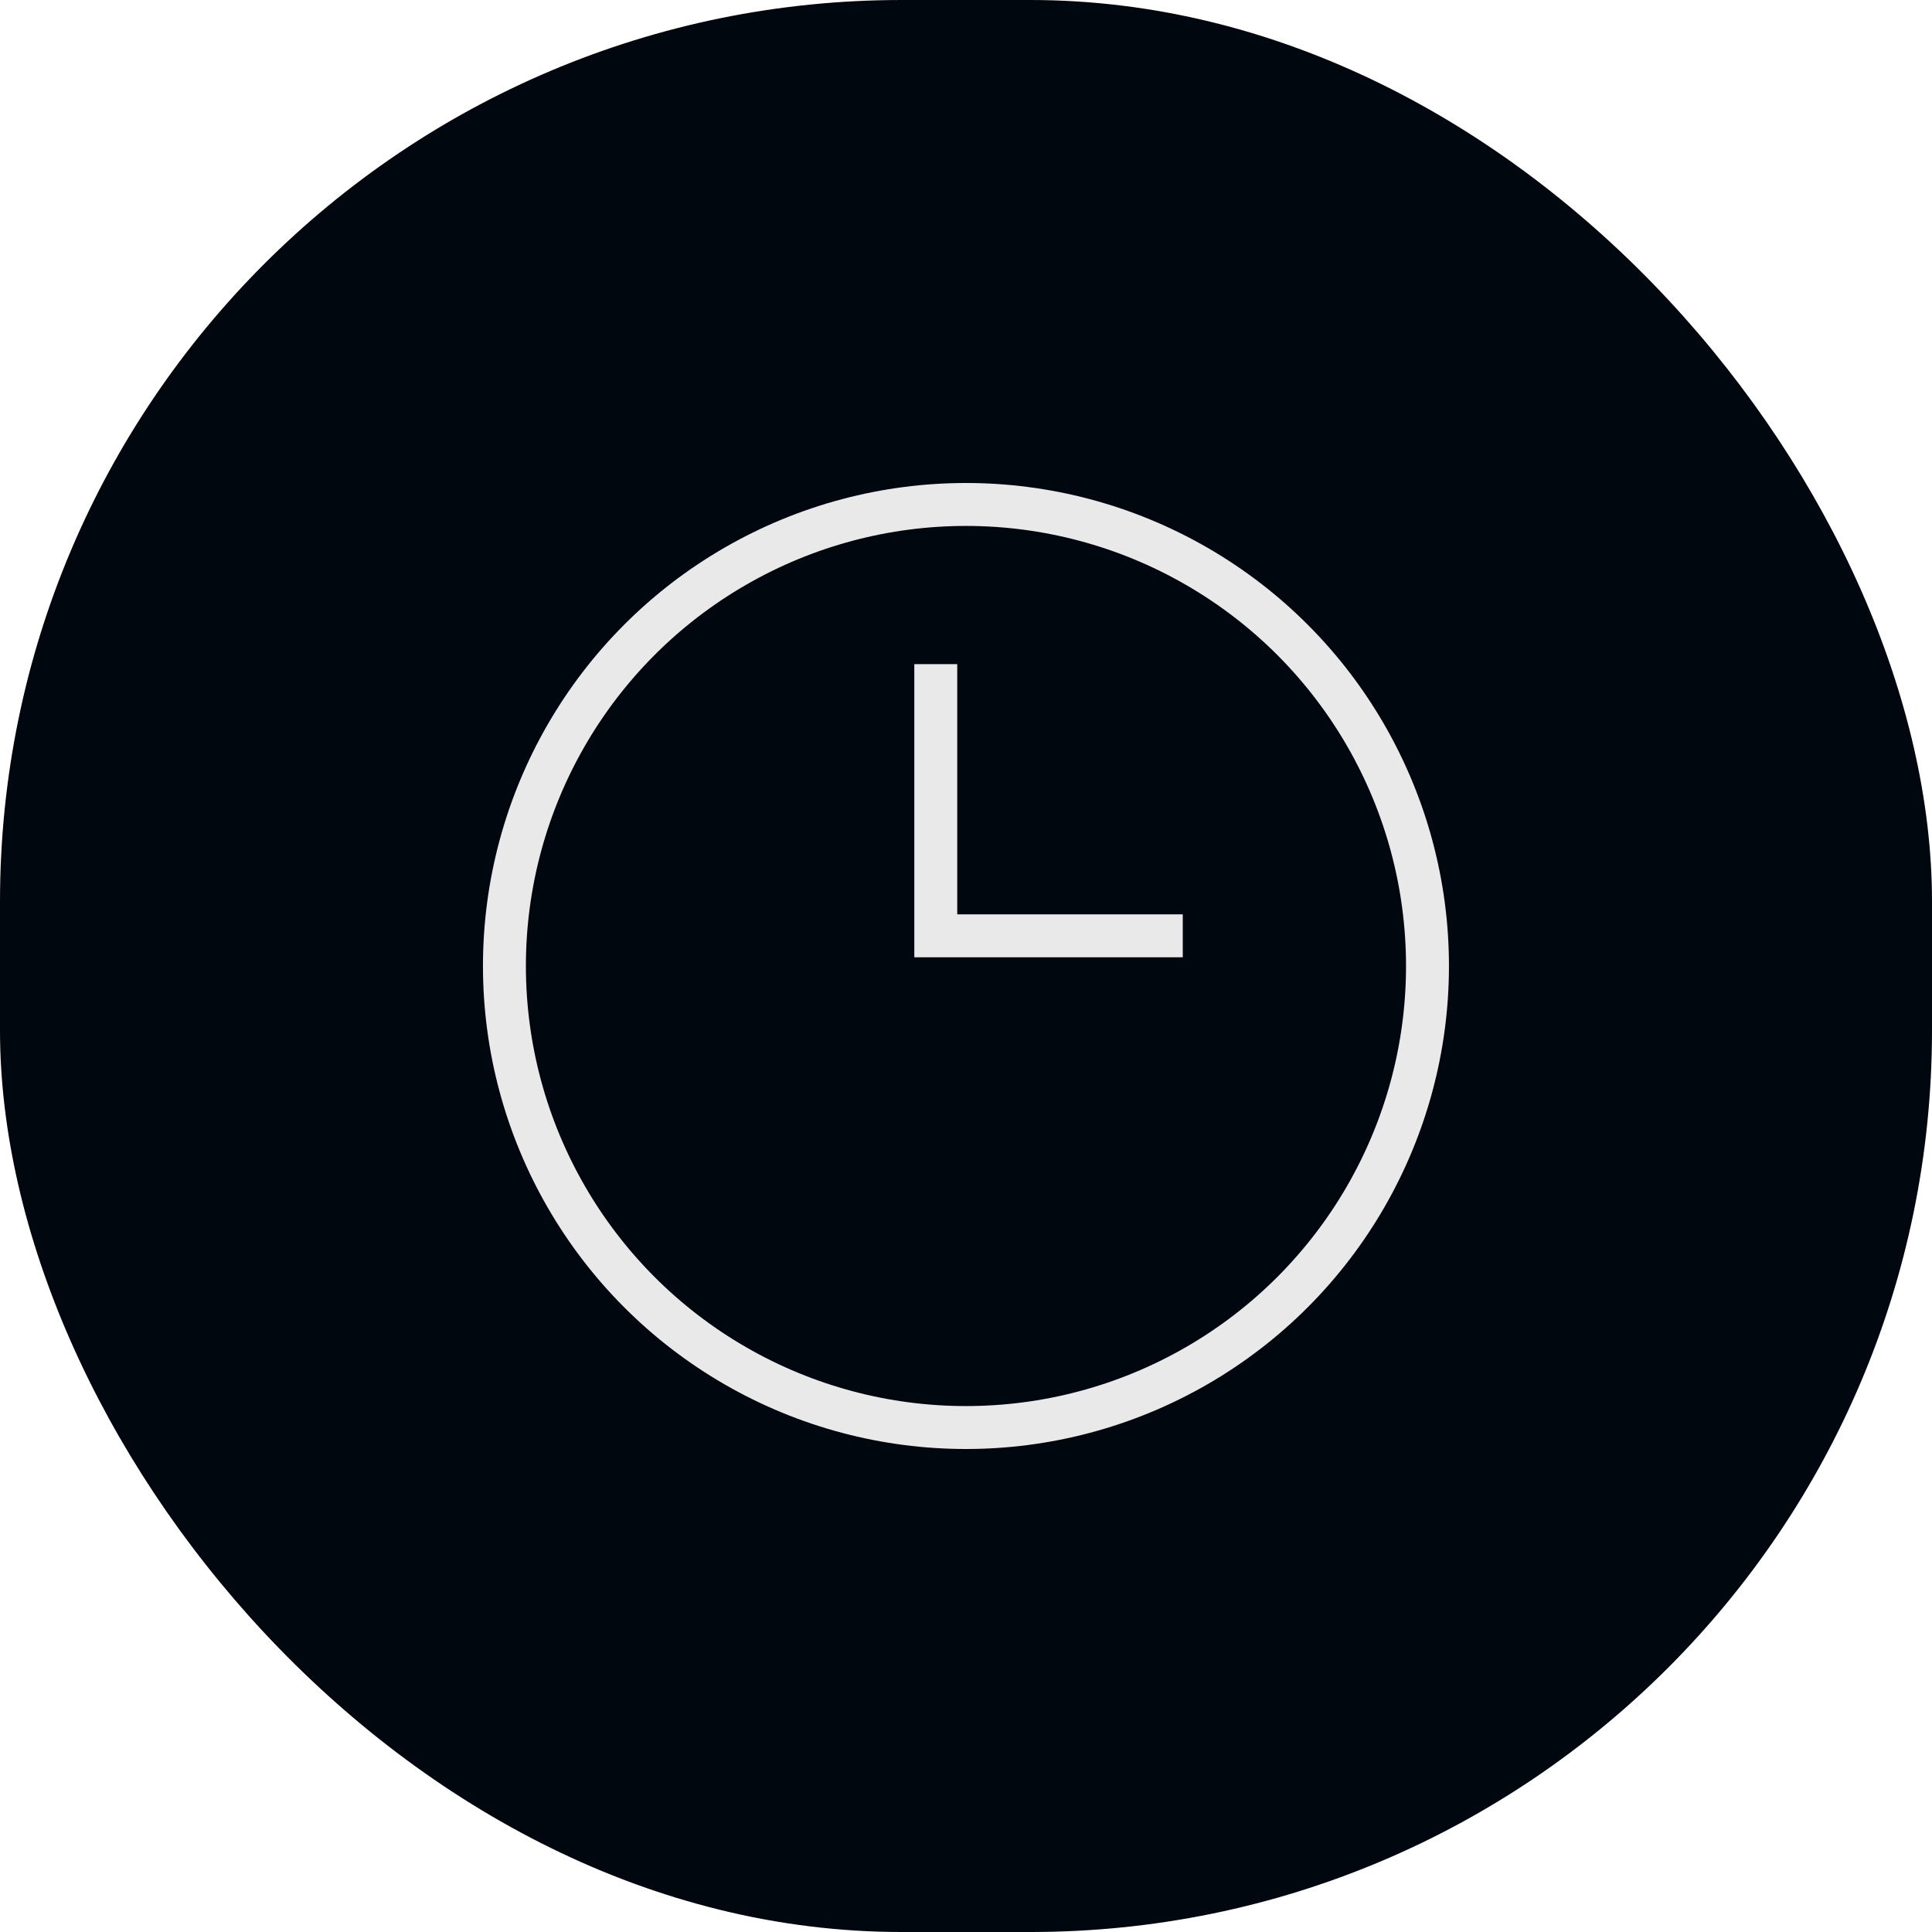 <svg width="45" height="45" viewBox="0 0 45 45" fill="none" xmlns="http://www.w3.org/2000/svg">
<g id="icon/blue/time">
<rect width="45" height="45" rx="21" fill="#00070E"/>
<circle id="R" cx="22.499" cy="22.5" r="10.75" stroke="#E9E9E9"/>
<path id="Vector 38" d="M21.796 15.469V21.797H27.549" stroke="#E9E9E9"/>
</g>
</svg>
